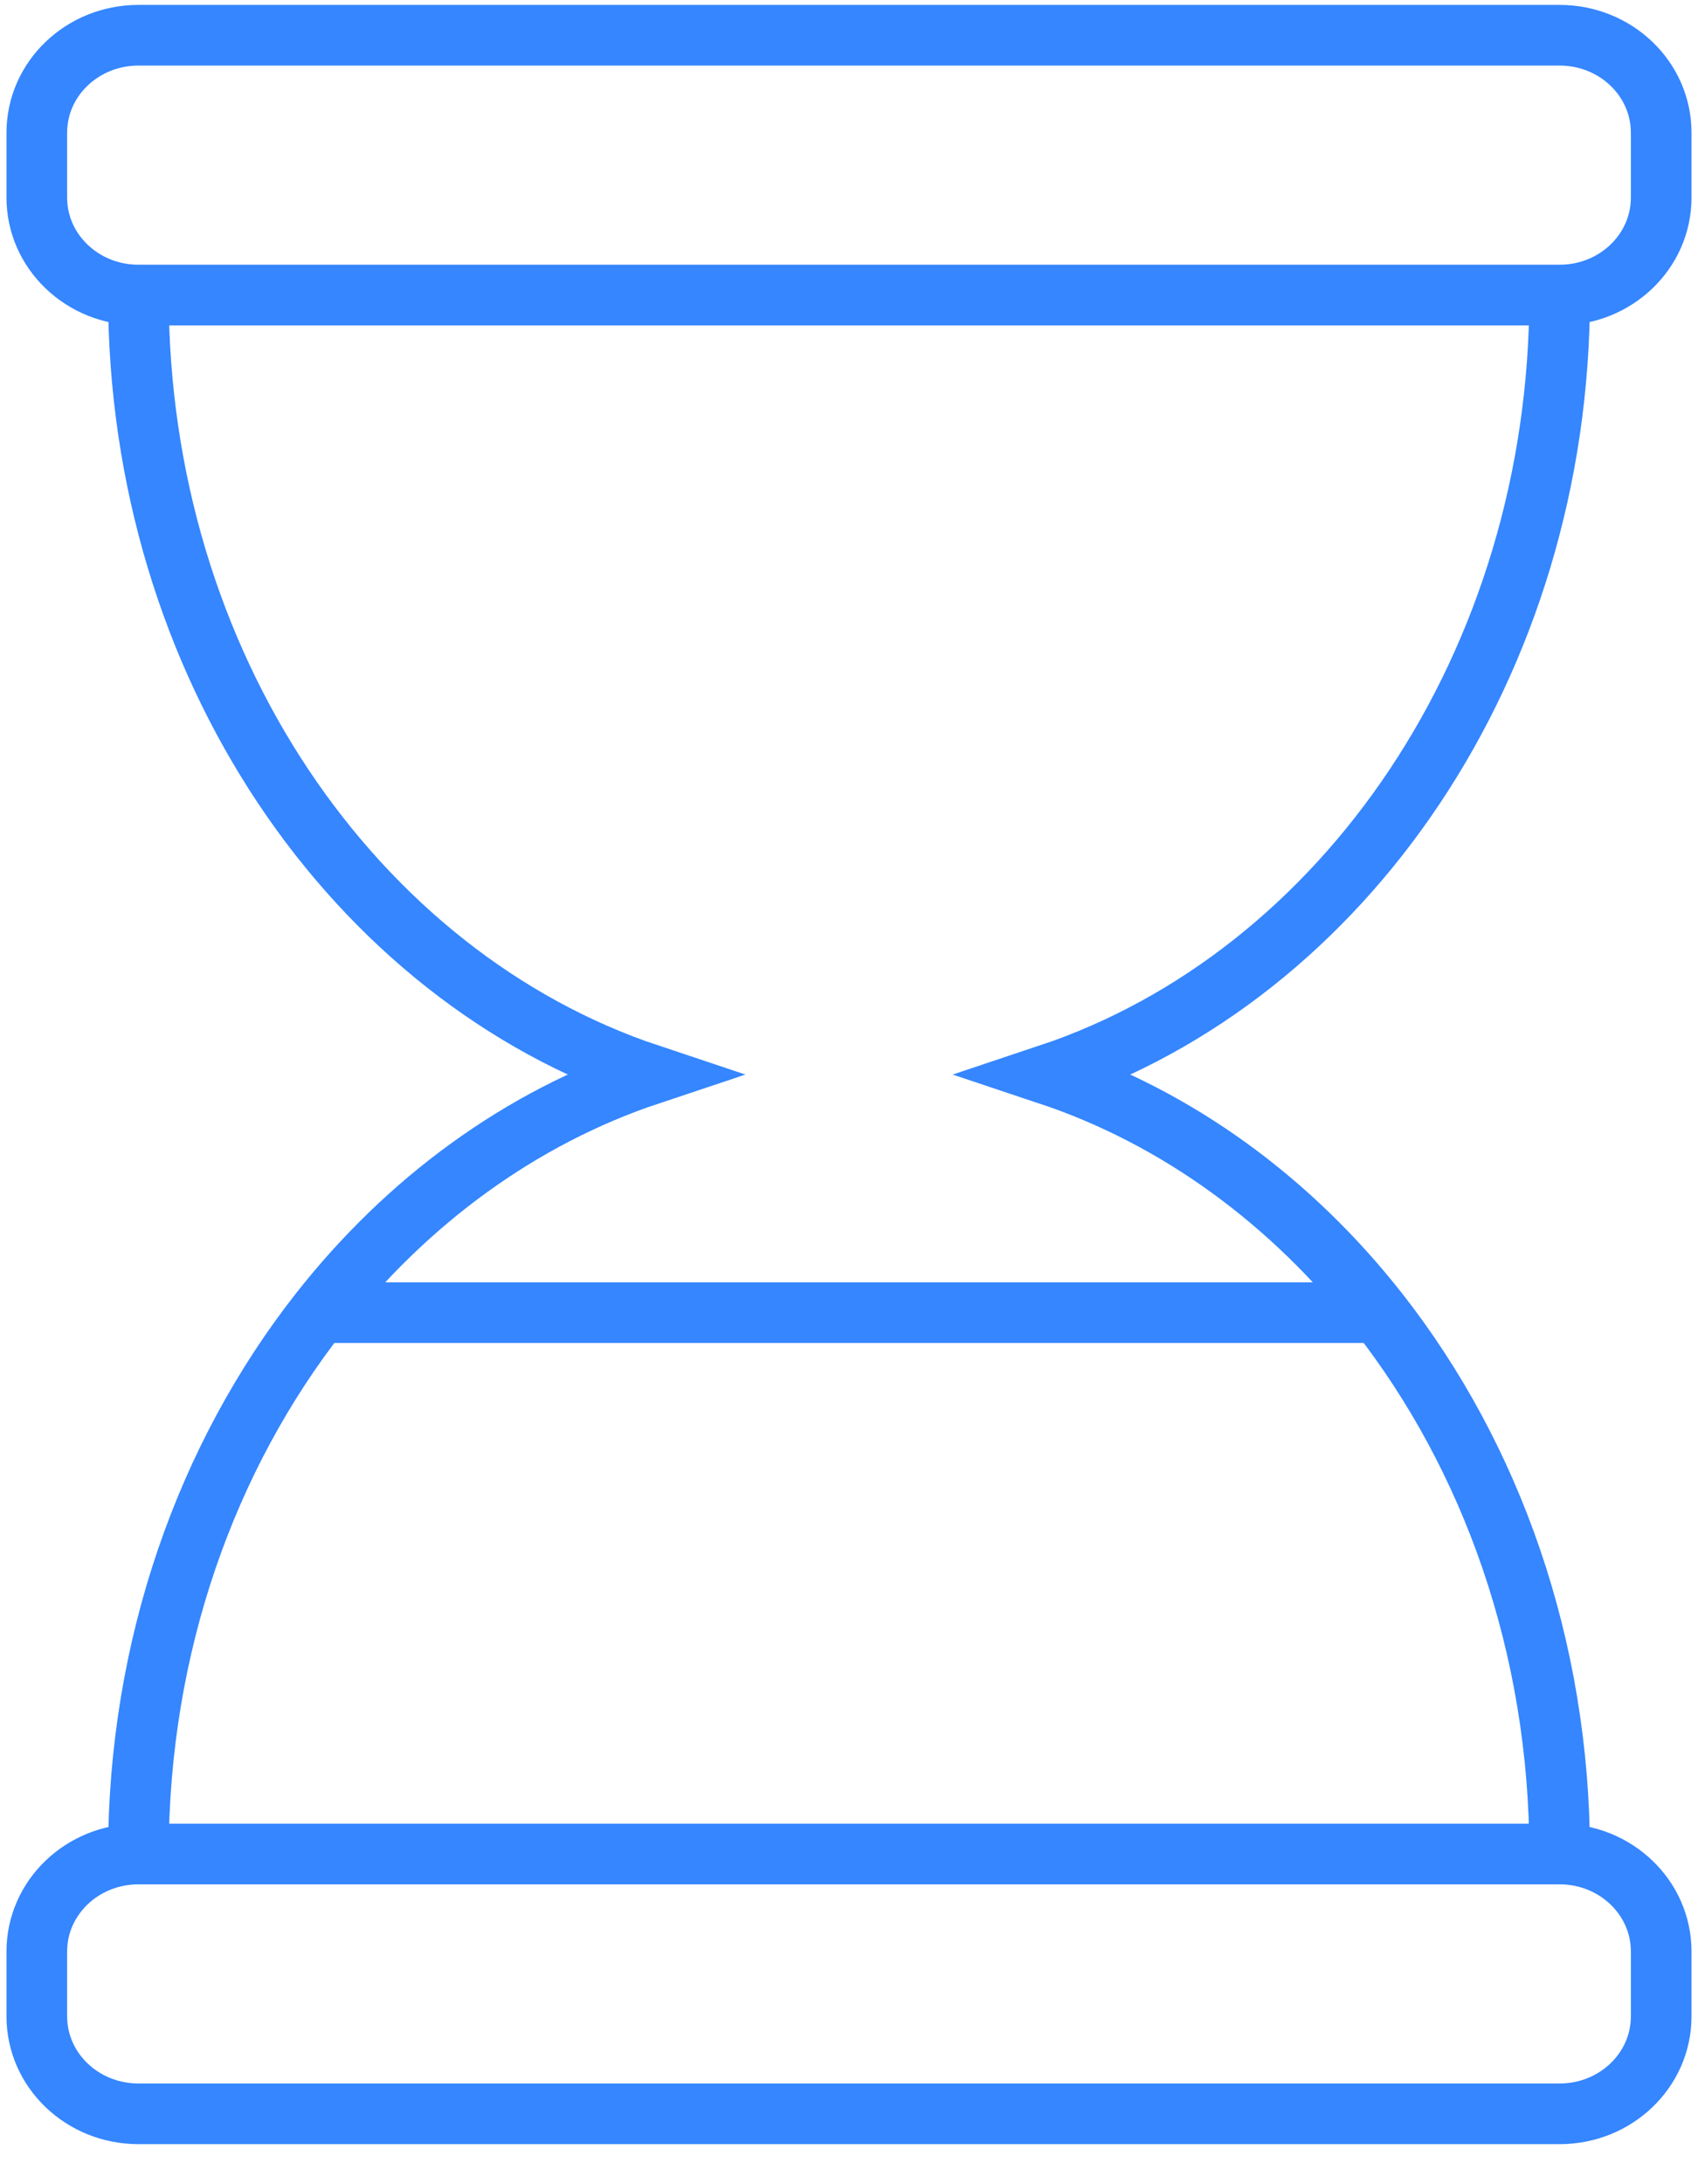 <svg width="28" height="36" viewBox="0 0 28 36" fill="none" xmlns="http://www.w3.org/2000/svg">
<path d="M25.719 4.863C26.644 4.863 27.393 4.144 27.393 3.257V2.187C27.393 1.3 26.644 0.581 25.719 0.581H2.282C1.357 0.581 0.607 1.3 0.607 2.187V3.257C0.607 4.144 1.357 4.863 2.282 4.863M25.719 4.863C25.719 10.95 22.16 16.087 17.29 17.711C19.417 18.42 21.294 19.799 22.734 21.635M25.719 4.863H2.282M2.282 4.863C2.282 10.95 5.84 16.087 10.711 17.711C8.584 18.42 6.707 19.799 5.267 21.635M2.282 30.558C1.357 30.558 0.607 31.277 0.607 32.164V33.234C0.607 34.121 1.357 34.84 2.282 34.84H25.719C26.644 34.84 27.393 34.121 27.393 33.234V32.164C27.393 31.277 26.644 30.558 25.719 30.558M2.282 30.558C2.282 27.129 3.41 24.003 5.267 21.635M2.282 30.558H25.719M25.719 30.558C25.719 27.129 24.59 24.003 22.734 21.635M5.267 21.635H22.734" stroke="#3586FF"/>
</svg>
